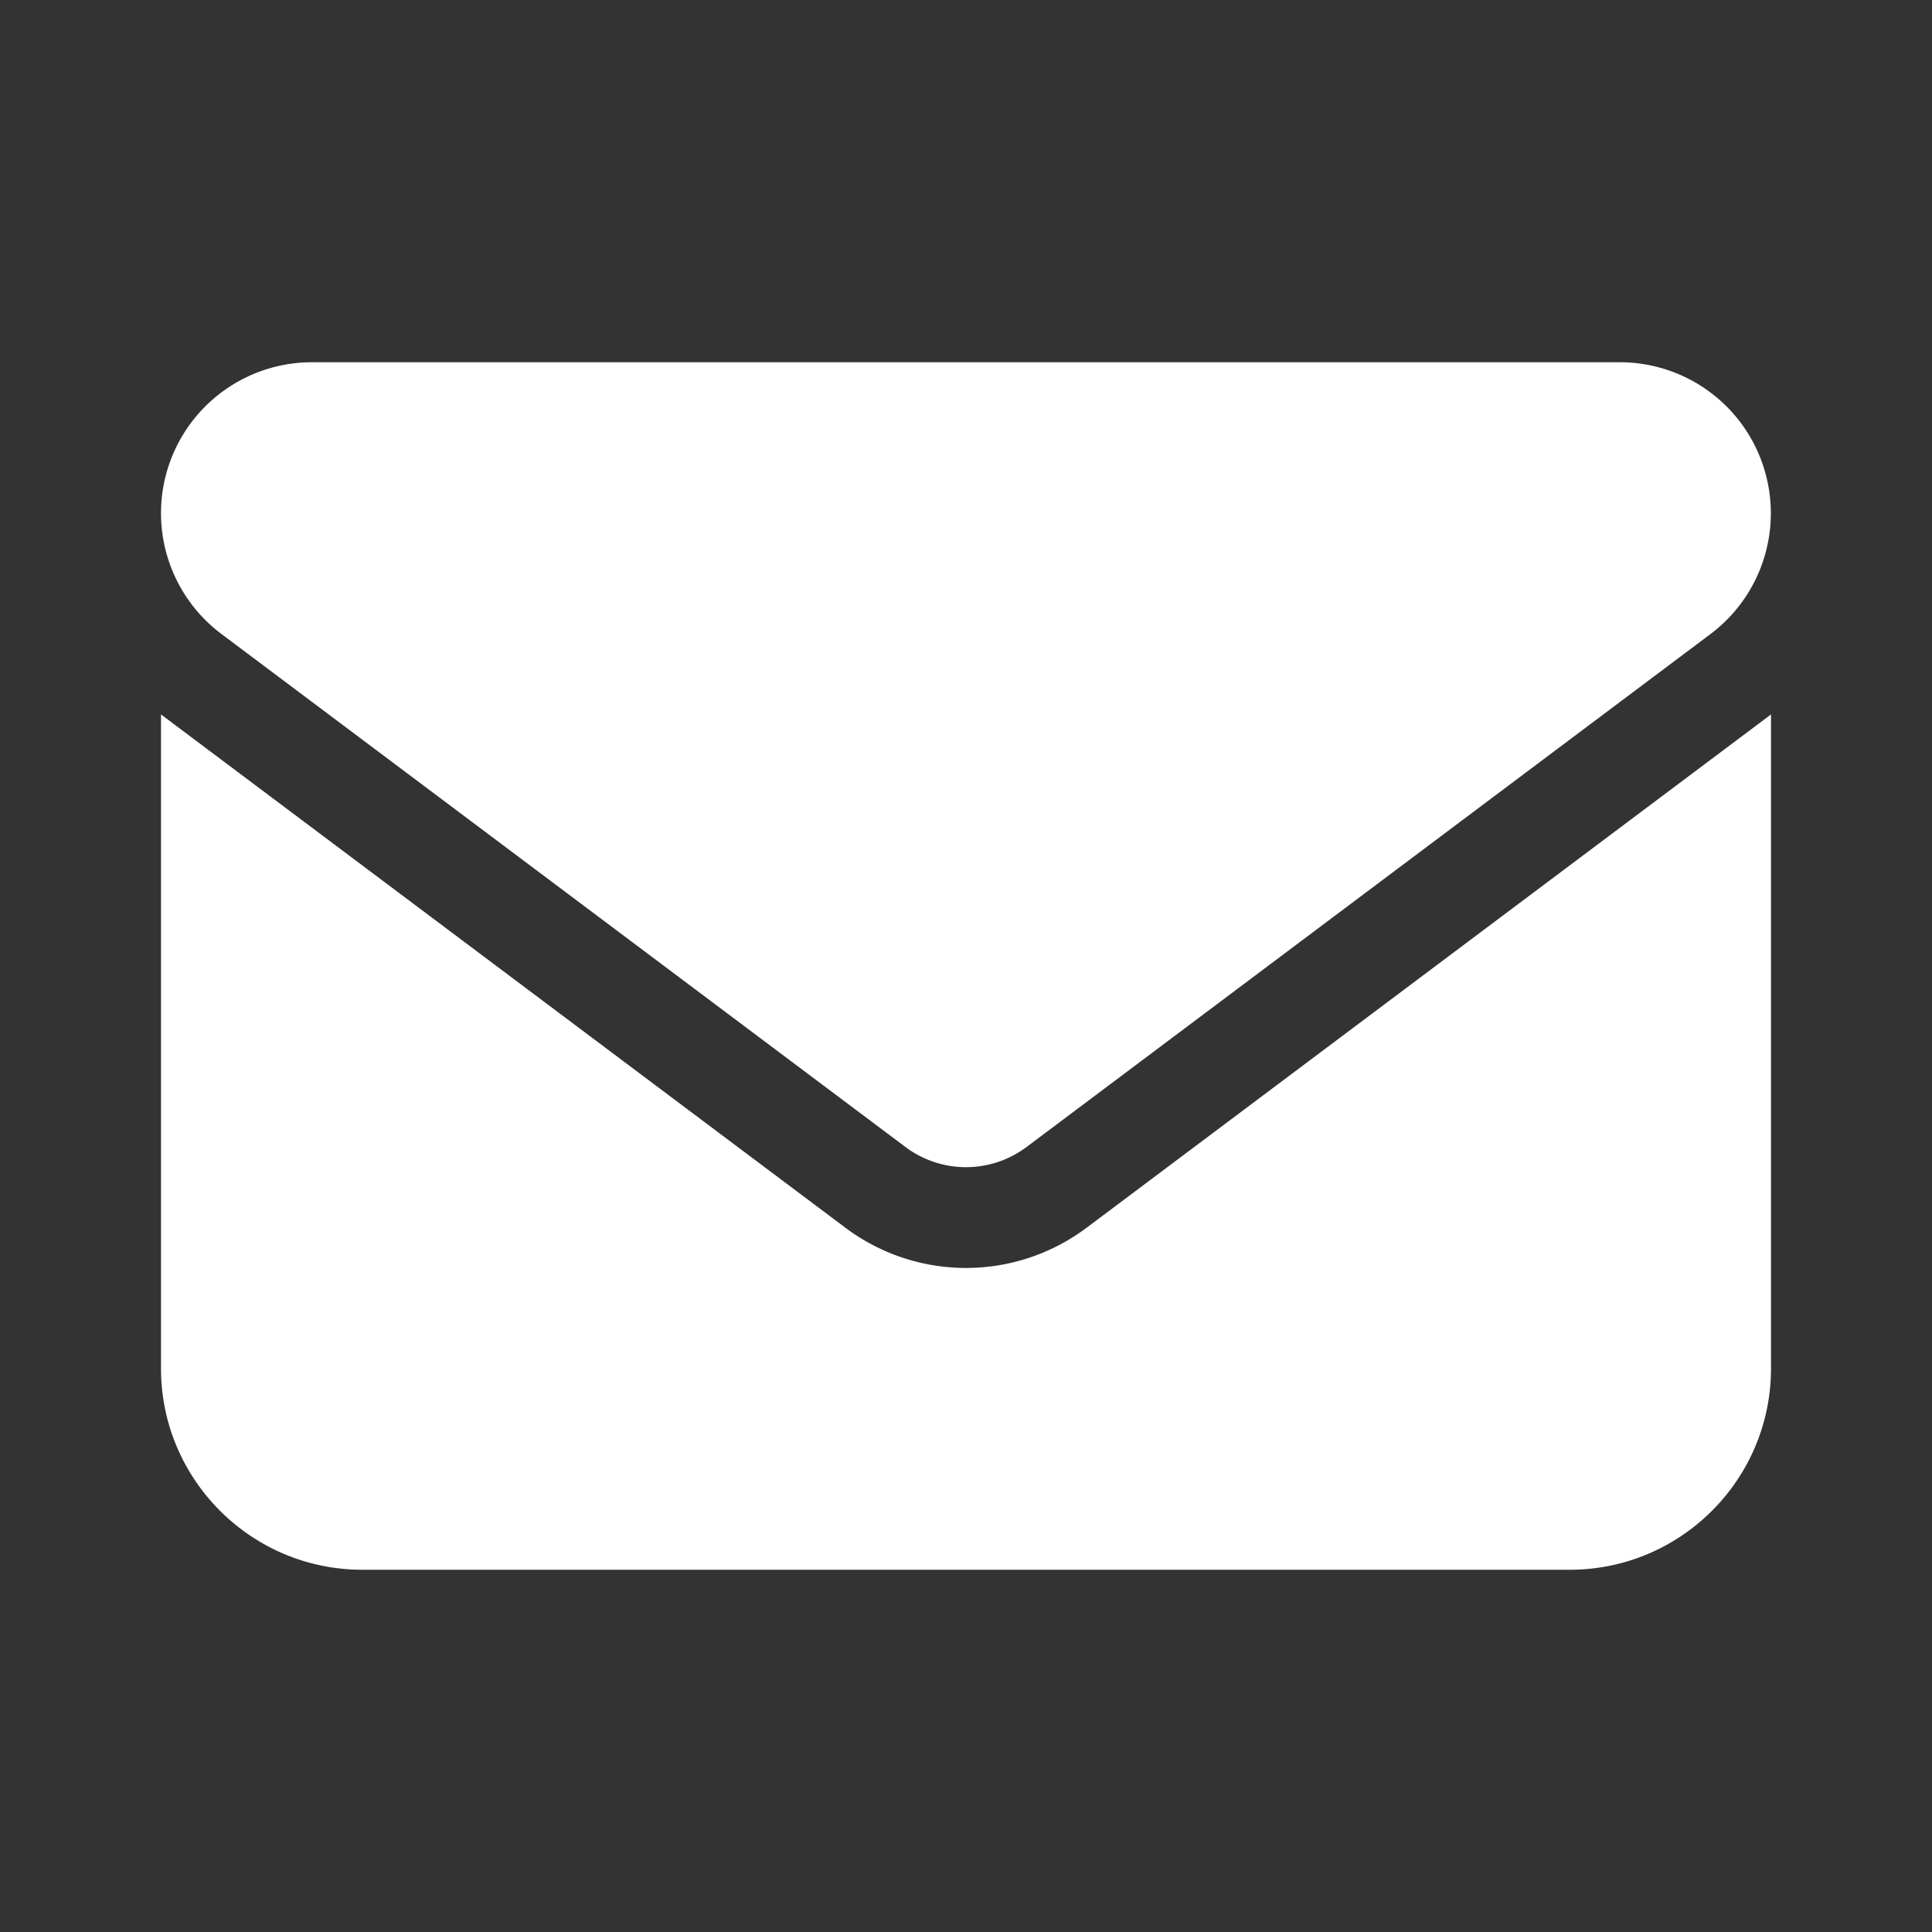 <svg xmlns="http://www.w3.org/2000/svg" width="24" height="24">
	<rect width="100%" height="100%" fill="#333333" stroke="none"/>
	<path fill="#FfFFFF" fill-rule="evenodd" d="M3.875 4.5A1.875 1.875 0 0 0 2.75 7.875l8.5 6.375a1.254 1.254 0 0 0 1.5 0l8.5-6.375A1.876 1.876 0 0 0 20.125 4.5H3.875ZM2 8.875V17c0 1.379 1.121 2.5 2.5 2.5h15c1.379 0 2.5-1.121 2.5-2.5V8.875l-8.5 6.375c-.89.668-2.11.668-3 0L2 8.875Z"/>
</svg>